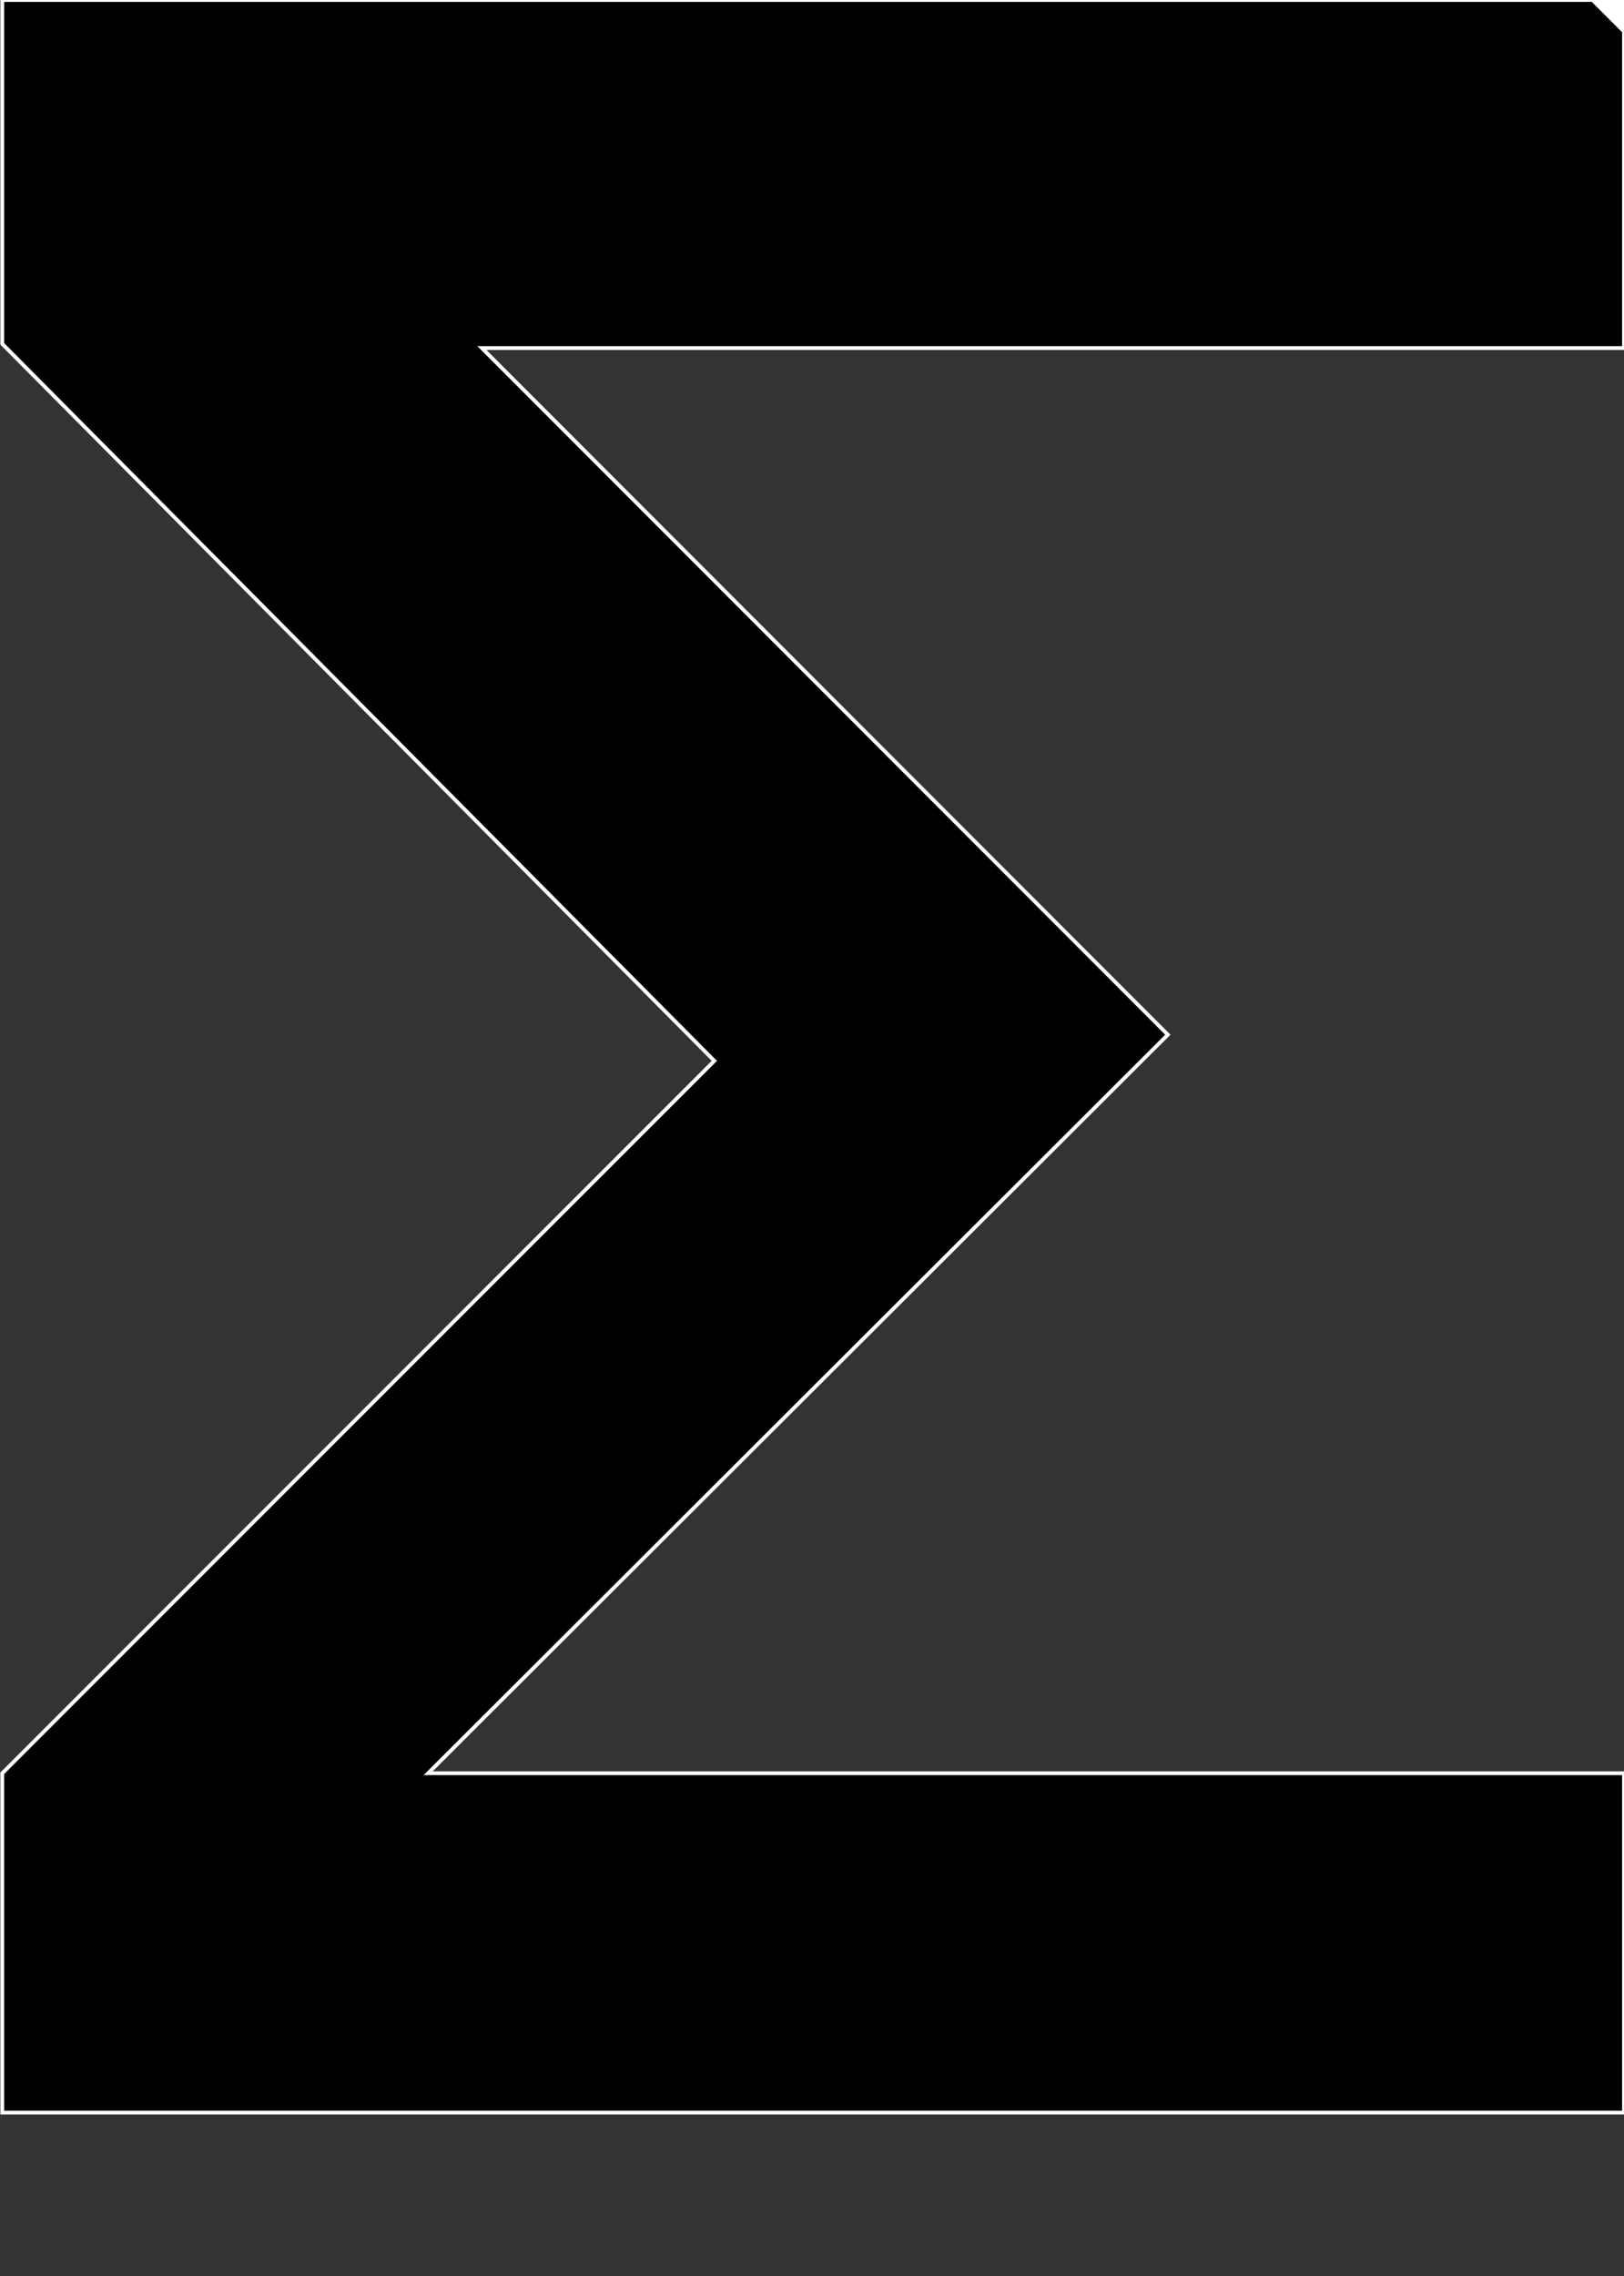 <svg version="1.1" width="429" height="601" fill="none" xmlns="http://www.w3.org/2000/svg" xmlns:xlink="http://www.w3.org/1999/xlink" viewBox="0 0 429 601" xml:space="preserve">
<rect x="0" y="0" width="429" height="601" fill="#333333" stroke="none"/>
<linearGradient id="v1" gradientUnits="userSpaceOnUse" x1="630" y1="50" x2="550" y2="130">
	<stop  offset="0" style="stop-color:#FFF3"/>
	<stop  offset="0.3" style="stop-color:#FFF4"/>
	<stop  offset="1" style="stop-color:#FFF0"/>
	<animate begin="0s;li5.end" attributeName="x1" values="630;250;170;170;180;580;" dur="3s" fill="freeze" />
	<animate begin="0s;li5.end" attributeName="y1" values="50;50;80;390;390;390;" dur="3s" fill="freeze" />
	<animate begin="0s;li5.end" attributeName="x2" values="550;170;170;170;260;660;" dur="3s" fill="freeze" />
	<animate begin="0s;li5.end" id="li1" attributeName="y2" values="130;130;200;470;470;470;" dur="3s" fill="freeze" />
</linearGradient>
<linearGradient id="v2" gradientUnits="userSpaceOnUse" x1="-1" y1="278.9" x2="429.5" y2="278.9">
	<stop  offset="0" style="stop-color:#fff5"/>
	<stop  offset=".4" style="stop-color:#fff"/>
	<stop  offset="1" style="stop-color:#fff0"/>
	<animate begin="0s;li5.end" attributeName="x1" values="630;250;170;170;180;580;" dur="3s" fill="freeze" />
	<animate begin="0s;li5.end" attributeName="y1" values="50;50;80;390;390;390;" dur="3s" fill="freeze" />
	<animate begin="0s;li5.end" attributeName="x2" values="550;170;170;170;260;660;" dur="3s" fill="freeze" />
	<animate begin="0s;li5.end" attributeName="y2" values="130;130;200;470;470;470;" dur="3s" fill="freeze" />
</linearGradient>
<linearGradient id="v3" gradientUnits="userSpaceOnUse" x1="-300" y1="1000" x2="130" y2="500">
	<stop offset="0" style="stop-color:#FFF"/>
	<stop offset=".5" style="stop-color:#CEAA6D"/>
	<stop offset="1" style="stop-color:#CEAA6D00"/>
	<!-- -->
	<animate begin="li2.end" attributeName="x1" values="800;400;300;0;50;0;" dur="3s" fill="freeze" />
	<animate begin="li2.end" attributeName="y1" values="-100;-100;-50;-40;0;0;" dur="3s" fill="freeze" />
	<animate begin="li2.end" attributeName="x2" values="570;170;170;250;700;900;" dur="3s" fill="freeze" />
	<animate id="li3" begin="li2.end" attributeName="y2" values="130;130;200;500;80;200;" dur="3s" fill="freeze" />
	<animate begin="li4.end" attributeName="x1" values="0;0;0;-400;" dur="2s" fill="freeze" />
	<animate begin="li4.end" attributeName="y1" values="0;200;500;1000;" dur="2s" fill="freeze" />
	<animate begin="li4.end" attributeName="x2" values="900;900;430;30;" dur="2s" fill="freeze" />
	<animate id="li5" begin="li4.end+1s" attributeName="y2" values="200;0;0;500;" dur="2s" fill="freeze" />  
	
</linearGradient>
<linearGradient id="v4" gradientUnits="userSpaceOnUse" x1="0" y1="0" x2="900" y2="200">
	<stop  offset="0" style="stop-color:#fff0"/>
	<stop  offset=".5" style="stop-color:#fff"/>
	<stop  offset="1" style="stop-color:#fff0"/>
	<!--   -->
	<animate begin="li3.end" attributeName="x1" values="630;250;170;170;180;580;" dur="1s" fill="freeze" />
	<animate begin="li3.end" attributeName="y1" values="50;50;80;390;390;390;" dur="1s" fill="freeze" />
	<animate begin="li3.end" attributeName="x2" values="550;170;170;170;260;660;" dur="1s" fill="freeze" />
	<animate id="li4" begin="li3.end" attributeName="y2" values="130;130;200;470;470;470;" dur="1s" fill="freeze" />
</linearGradient>

<!-- 邊框畫線 -->
<!--<path fill="#FFFFFF11" stroke="#00CCFF99" opacity="1" stroke-width="1"
 stroke-dasharray="2902"
 stroke-dashoffset="2902" d="M0.6,0H429v91.9H127.3l181.2,181.3l-195.4,195H429v89.6H0.6v-89.6l188.1-188.1L0.6,90.8V0">
	<animate begin="2s;svgend.end" attributeName="stroke-dashoffset" from="13131" to="0" dur="7s" fill="freeze" id="play"/>
	<animate begin="2s;svgend.end" attributeName="stroke-width" from="1" to="1" dur="0s" fill="freeze"/>
	<animate begin="play.end" attributeName="stroke-width" from="1" to="0" dur="2s" fill="freeze"/>
 </path> -->
 <!-- 沒細畫板 長2902 d="M0.6,0H429v91.9H127.3l181.2,181.3l-195.4,195H429v89.6H0.6v-89.6l188.1-188.1L0.6,90.8V0  -->
<!-- 細畫板 長13131 d="M0,91.4V0h428.5v91.9H127.3l181.2,181.3l-3.1,3L121.1,91.9h-11l189.8,189.9l-3.1,3L103.9,91.9h-11l198.4,198.5l-3.2,3.1L86.5,91.9h-11L282.7,299l-3.2,3.1L69.3,91.9h-11l215.8,215.7l-3.1,3.1L52.1,91.9h-11l224.4,224.3l-3.2,3.1L34.9,91.9h-11l233,232.9l-3.2,3.1l-236-236h-11l241.6,241.5L113.1,468.2h315.4v4.4H0.6v7.8h427.9v4.4H0.6v7.8h427.9v4.4H0.6v7.7h427.9v4.4H0.6v7.8h427.9v4.4H0.6v7.8h427.9v4.4H0.6v7.8h427.9v4.4H0.6v7.7h427.9v4.4H0.6v-89.6l188.1-188.1L0,91.4  -->

<!-- 亮亮 -->
<path fill="url(#v1)" stroke="url(#v2)" d="M0.6,0H429v91.9H127.3l181.2,181.3l-195.4,195H429v89.6H0.6v-89.6l188.1-188.1L0.6,90.8V0" opacity="1">
	<animate begin="li1.end" attributeName="opacity" from="1" to="0" dur=".5s" fill="freeze" />
	<animate begin="li5.end" attributeName="opacity" from="1" to="1" dur="0s" fill="freeze" />
</path>
<path fill="#fff3" d="M0,91.4V0h428.5v91.9H127.3l181.2,181.3l-3.1,3L121.1,91.9h-11l189.8,189.9l-3.1,3L103.9,91.9h-11l198.4,198.5l-3.2,3.1L86.5,91.9h-11L282.7,299l-3.2,3.1L69.3,91.9h-11l215.8,215.7l-3.1,3.1L52.1,91.9h-11l224.4,224.3l-3.2,3.1L34.9,91.9h-11l233,232.9l-3.2,3.1l-236-236h-11l241.6,241.5L113.1,468.2h315.4v4.4H0.6v7.8h427.9v4.4H0.6v7.8h427.9v4.4H0.6v7.7h427.9v4.4H0.6v7.8h427.9v4.4H0.6v7.8h427.9v4.4H0.6v7.8h427.9v4.4H0.6v7.7h427.9v4.4H0.6v-89.6l188.1-188.1L0,91.4" opacity="0">
	<animate begin="li1.end" id="li2" attributeName="opacity" from="0" to="1" dur=".5s" fill="freeze" />
<animate begin="li5.end" id="li6" attributeName="opacity" from="1" to="0" dur="1s" fill="freeze" />
</path>
<path fill="url(#v3)" d="M0,91.4V0h428.5v91.9H127.3l181.2,181.3l-3.1,3L121.1,91.9h-11l189.8,189.9l-3.1,3L103.9,91.9h-11l198.4,198.5l-3.2,3.1L86.5,91.9h-11L282.7,299l-3.2,3.1L69.3,91.9h-11l215.8,215.7l-3.1,3.1L52.1,91.9h-11l224.4,224.3l-3.2,3.1L34.9,91.9h-11l233,232.9l-3.2,3.1l-236-236h-11l241.6,241.5L113.1,468.2h315.4v4.4H0.6v7.8h427.9v4.4H0.6v7.8h427.9v4.4H0.6v7.7h427.9v4.4H0.6v7.8h427.9v4.4H0.6v7.8h427.9v4.4H0.6v7.8h427.9v4.4H0.6v7.7h427.9v4.4H0.6v-89.6l188.1-188.1L0,91.4" opacity="0">
	 <!--  --> <animate begin="li2.end" attributeName="opacity" from="0" to="1" dur=".1s" fill="freeze" />
</path>
<path fill="url(#v4)" d="M0,91.4V0h428.5v91.9H127.3l181.2,181.3l-3.1,3L121.1,91.9h-11l189.8,189.9l-3.1,3L103.9,91.9h-11l198.4,198.5l-3.2,3.1L86.5,91.9h-11L282.7,299l-3.2,3.1L69.3,91.9h-11l215.8,215.7l-3.1,3.1L52.1,91.9h-11l224.4,224.3l-3.2,3.1L34.9,91.9h-11l233,232.9l-3.2,3.1l-236-236h-11l241.6,241.5L113.1,468.2h315.4v4.4H0.6v7.8h427.9v4.4H0.6v7.8h427.9v4.4H0.6v7.7h427.9v4.4H0.6v7.8h427.9v4.4H0.6v7.8h427.9v4.4H0.6v7.8h427.9v4.4H0.6v7.7h427.9v4.4H0.6v-89.6l188.1-188.1L0,91.4" opacity="0">
<animate begin="li3.end" attributeName="opacity" from="0" to="1" dur=".1s" fill="freeze" />
<animate begin="li5.end" attributeName="opacity" from="1" to="0" dur=".3s" fill="freeze" />
</path>
 <!-- 白色字ALL -->
<path fill="#FFF" opacity="0" d="M422.2,108.4c-3.8-0.1-1.1,8.8-6.3,8.8c-4.5,0-4.9-9.5,0.4-10.3l0.4,1.1c-4.6,0.3-4.5,8-0.6,8.2
	c4.1,0.2,1.4-8.9,6.2-8.8c4.5,0.2,4.6,8.8,0,9.5l-0.3-1.1C425.6,115.5,425.6,108.5,422.2,108.4z M422,118.8v1h-9.4v-1H422z
	 M425.5,118.8v1h-1.4v-1H425.5z M422,129.4h-8.9c-5.1,0-4.1-6.5-2.3-7.9l0.5,0.5c-1.6,1.7-1.9,6.5,1.7,6.5h1.7
	c-2.3-0.8-3.3-7.4,2.8-7.4c5.6,0,5.7,5.9,3,7.4h1.6L422,129.4L422,129.4z M416.6,128.5h1.8c4.1,0,4.3-6.5-1-6.5
	C412.2,122.1,412.4,128.5,416.6,128.5z M418.6,144.1h-6v-1h6.6c3.4,0,3-4.8-0.7-5h-5.8v-0.9h6.4c3.8,0,3.1-4.9-0.6-4.9h-5.7v-1h9.4
	v1h-1.9c2.8,0.7,2.7,5.5-0.3,5.7C423.1,138.9,423.5,144.1,418.6,144.1L418.6,144.1z M419.2,146.7l0.3-0.9c3.5,0.3,3.9,7.8,0,7.8
	h-4.9c-0.9,0-1.6,0.1-2,0.5v-1c0.4-0.3,1-0.5,1.7-0.5c-2.2-0.9-3.3-7.1,0.5-7.1c4.1,0,2.2,5.4,4,7.1
	C422.5,153.3,422.2,146.8,419.2,146.7z M416.3,152.7h1.9c-2-2.1,0-6.3-3.5-6.3C412.2,146.4,412.7,152.7,416.3,152.7z M411,166v-0.8
	c3.7-4.6,12.4-4.5,16.1,0v0.8C422.8,161.6,415.2,161.4,411,166z M411.6,185.9c1.8-4,4.6-6.4,8.3-7.1c-3.7-0.5-6.5-2.8-8.5-7h0
	l0.8-0.7c2.1,4.5,5.2,6.9,9.2,7.1v-7h0.9v7.1c1.4,0.1,2.9,0.2,4.4,0.1v0.9c-1.9,0-3.4,0-4.4-0.1v7.2h-0.9v-7.2
	c-4.2,0.7-7.1,3.1-8.9,7.3L411.6,185.9z M412.4,196v3.2c0,1.8,2.2,1.5,3.7,1.5v-10.2c-0.6-0.8-1.1-1.7-1.6-2.7l0.7-0.6
	c0.8,1.9,1.8,3.4,3,4.7v-2.7h4.7c0.1,1.9,0.3,3.5,0.5,4.7l-0.7,0.3c-0.1-1.2-0.2-2.6-0.3-4.2h-1.4v3.9h-0.7V190h-1.4v9.6h1.4v-3.9
	h0.7v3.9h1.4v-4.1h0.7v5h-4.9v-7.5c-0.5-0.5-1-1-1.4-1.4v10.1c-3.3-0.1-5.2,0-5.2-2.5v-2.9L412.4,196z M412.5,188.6
	c0.6,0.5,1.5,0.9,2.7,1.4l-0.3,0.8c-1-0.4-1.9-0.9-2.7-1.4L412.5,188.6z M414.9,192.1l0.2,0.8c-1,0.3-1.8,0.5-2.5,0.6l-0.2-0.8
	C413.2,192.6,414,192.4,414.9,192.1z M415,194.8l0.2,0.7l-2.2,0.9l-0.2-0.8L415,194.8z M413.5,199.2l-0.3-0.8c0.8-0.3,1.4-0.6,2-1v0
	l0.3,0.7L413.5,199.2z M426.6,194.5v0.9h-1.5v6.7h-2.6v-0.8h1.8v-12.8h-1.8v-0.8h2.6v6.8L426.6,194.5L426.6,194.5z M412.4,260.5v3.2
	c0,1.8,2.2,1.5,3.7,1.5V255c-0.6-0.8-1.1-1.7-1.6-2.7l0.7-0.6c0.8,1.9,1.8,3.4,3,4.7v-2.7h4.7c0.1,1.9,0.3,3.5,0.5,4.7l-0.7,0.3
	c-0.1-1.2-0.2-2.6-0.3-4.2h-1.4v3.9h-0.7v-3.9h-1.4v9.6h1.4v-3.9h0.7v3.9h1.4v-4.1h0.7v5h-4.9v-7.5c-0.5-0.5-1-1-1.4-1.4v10.1
	c-3.3-0.1-5.2,0-5.2-2.5v-2.9L412.4,260.5z M412.5,253c0.6,0.5,1.5,0.9,2.7,1.4l-0.3,0.8c-1-0.4-1.9-0.9-2.7-1.4L412.5,253z
	 M414.9,256.5l0.2,0.8c-1,0.3-1.8,0.5-2.5,0.6l-0.2-0.8C413.2,257,414,256.8,414.9,256.5z M415,259.2l0.2,0.7l-2.2,0.9l-0.2-0.8
	L415,259.2z M413.5,263.6l-0.3-0.8c0.8-0.3,1.4-0.6,2-1v0l0.3,0.7L413.5,263.6z M426.6,258.9v0.9h-1.5v6.7h-2.6v-0.8h1.8v-12.8h-1.8
	v-0.8h2.6v6.8L426.6,258.9L426.6,258.9z M424.7,206.7v8.4h-1.2v-6.5l-4.7,4.8l-4.5-5v6.8h-1.2v-8.8h1.2l4.5,5l4.7-4.8L424.7,206.7
	L424.7,206.7z M421.3,227.9h-1.4c-1.5,0-2.6-0.5-3.4-1.6l0.4-0.4c0.8,0.9,1.7,1.4,2.7,1.4v-0.9h1.7V227.9z M426.5,242.9v1h-13.1
	c-1.2,0-1.9-0.6-1.9-2v-2.2l1-0.3v2.1c0,1.1,0.3,1.4,1.2,1.4L426.5,242.9z M422.7,240c-2.8-1-5.5-2.2-8-3.6l0.5-1
	c2.2,1.4,4.8,2.6,7.8,3.6L422.7,240z M422.9,247.1c-1.5,0.8-4,2.1-7.5,3.9l-0.5-1c2.6-1.2,5.1-2.4,7.6-3.7L422.9,247.1z
	 M420.9,279.5h-1.2v-2.1c-2.1,1.7-6.6,1.2-6.6-2.7c0-4.7,7.8-4.4,7.8,0V279.5z M419.6,274.7c0-2.9-5.5-2.8-5.4,0.1
	C414.2,277.8,419.6,277.8,419.6,274.7z M421.3,292.3h-1.4c-1.5,0-2.6-0.5-3.4-1.5l0.4-0.5c0.8,1,1.7,1.4,2.7,1.3v-0.9h1.7V292.3z
	 M417.1,301.8h-0.9v-0.9h7v13.5h-7v-0.9h0.9V301.8z M411.2,308.1v-0.9h15.6v0.9H411.2z M418,313.5h4.5v-11.8H418V313.5z
	 M426.7,323.5v0.9H424v6.8h-0.9v-3c-3.2-0.7-5.7-1.9-7.5-3.9c-1.3,1.7-2.3,4-3,6.9c-0.1-0.1-0.4-0.2-0.7-0.4c-0.1,0-0.2-0.1-0.3-0.1
	c1.1-3.4,2.2-5.7,3.3-7.1c-1-1.2-2.2-3.5-3.4-7c0.3-0.2,0.7-0.4,0.9-0.6c0.9,3,1.9,5.3,3.1,6.9c2.1-2,4.6-3.3,7.6-3.9v-3h0.9v7.4
	L426.7,323.5L426.7,323.5z M416.1,323.7c1.8,2,4.1,3.2,7,3.6v-7.3C420.3,320.6,418,321.8,416.1,323.7z M418.9,334.1v11.4h-7.5v-0.9
	h1V335h-1v-0.9L418.9,334.1L418.9,334.1z M415.2,335h-2.1v9.5h2.1V335z M418.2,335h-2.3v9.5h2.3V335z M423.7,343l-0.5,0.8l-1.7-1.3
	v5h-0.8v-15.4h0.8l0,9.4L423.7,343z M421.5,337.3l1.7-1.4l0.5,0.7L422,338L421.5,337.3z M426.7,339.4v0.9h-1.8v6.5h-0.8v-13.8h0.8
	v6.5L426.7,339.4L426.7,339.4z M411.2,359.1v-0.8h4.6v-3.7h0.7v4.8c0.7,0.6,1.4,1.1,2,1.5l-0.4,0.7c-0.5-0.4-1-0.8-1.6-1.2v2.6h-0.7
	v-3.8H411.2z M414.1,363.8h-0.7v-10h0.7V363.8z M416.9,357.8l-0.4-0.8l1.5-1.2v0l0.5,0.6L416.9,357.8z M416.9,348.9v4h-5.3v-0.8h0.9
	v-2.5h-0.9v-0.8H416.9z M416.1,349.6h-2.9v2.4h2.9V349.6z M419.2,348.7v4.1h-0.7v-4.1H419.2z M420.7,354.9h0.6v7.7h-0.6V354.9z
	 M419.2,359.1v4.6h-0.7v-9.9h0.7v4.5h3.2v0.8H419.2z M421.5,348.7v4.1h-0.7v-4.1H421.5z M426,354.2v9h-3.1v-9H426z M423.8,348.2v5.4
	h-0.8v-5.4H423.8z M425.3,355.1h-1.9v1.9h1.9V355.1z M425.3,357.8h-1.9v1.9h1.9V357.8z M425.3,362.4v-1.9h-1.9v1.9H425.3z
	 M425.2,352.5v-3.3h0.8v3.3H425.2z M415.6,372.8v-1.5h1.7v1.5H415.6z M420.6,372.8v-1.5h1.7v1.5H420.6z M421.4,382.4h-8.3v11.8h8.3
	V382.4z M415.3,383.8l0.6-0.7c2.5,3.6,5.3,2.8,9,2.8v-5.4h0.8v15.4h-0.8v-5.4l-7.1,0c-1,0-0.9,0.8-0.8,3.1l-0.9-0.2
	c0-2.8,0-3.8,1.6-3.8h7.2v-2.8C419,386.8,417.9,387,415.3,383.8z M422.2,395.1h-10.9v-0.9h1v-11.8h-1v-0.9h10.9V395.1z M415.7,396.8
	l0.9-0.5c2.6,1.6,6.1,2.7,7.7,3C422.7,399.5,418.3,398.4,415.7,396.8z M426.7,398.9v0.8l-15.4,0v-0.8L426.7,398.9z M422.7,396.7h0.8
	v5h-0.8V396.7z M419.3,402.1l-0.5-0.6l1.8-1.7l0.5,0.6L419.3,402.1z M417.1,403.1v7.8h-5.8V410h0.9V404h-0.9v-0.9H417.1z M416.3,404
	H413v6.1h3.4V404z M417.6,411.7c0.6-1.9,1.3-3.4,2.1-4.7c-0.9-1.3-1.7-3-2.4-5.1l0.8-0.5c0.6,2.1,1.4,3.7,2.1,4.9
	c0.8-0.8,1.7-1.5,2.8-2.2c-0.7-0.5-1.4-1-2.1-1.7l0.7-0.6c1.5,1.4,3.1,2.5,5,3.4l-0.3,0.8c-0.5-0.3-1-0.5-1.5-0.8v5.7h-0.8
	c-1.5-0.8-2.8-1.9-3.9-3.2c-0.8,1.2-1.4,2.6-1.8,4.3L417.6,411.7z M424,404.7c-1.2,0.6-2.3,1.5-3.1,2.4c0.8,1.1,1.9,2.1,3.4,3l0,0
	v-5.3L424,404.7z M412.6,421.4c-0.3,5-0.2,5.1,4.8,5.2v-11.2h-0.7v-0.9h9.2v12.3l0,0h-0.8v-5.4h-7v6.1c-5.7-0.2-6.8,0.5-6.6-5.9
	L412.6,421.4z M412.7,413c1,0.5,2.1,0.9,3.4,1.4l-0.3,0.8c-1-0.3-2.2-0.8-3.5-1.4L412.7,413z M413.2,418.4l-0.1-0.9v0l2.7-0.8
	l0.2,0.8L413.2,418.4z M416,419.7l0.3,0.8l-2.5,1.2l-0.4-0.8v0L416,419.7z M414.2,424.8l-0.4-0.8l2.4-1.3l0.3,0.7L414.2,424.8z
	 M425.1,420.5v-5.1h-1.9v11h-0.8l0-11h-1.8l0,11h-0.8l0-11h-1.8v5.1H425.1z M427.1,433.1v0.8c-3.7,4.6-12.4,4.6-16.1,0v-0.8
	C415.2,437.7,422.8,437.5,427.1,433.1z M398.7,106.7v9.7h-1.3v-7.5l-5.3,5.5l-5.2-5.7v7.8h-1.3v-10.1h1.3l5.2,5.7l5.3-5.5H398.7z
	 M393.2,125.2h-9.7v-1h8.5c-1.1-0.9-1.9-1.8-2.4-2.4l0.8-0.7c2.5,2.9,5.4,5.3,10.7,7.1v0l-0.1,1C398,128.2,395.1,126.8,393.2,125.2z
	 M397.5,121.9h1v17h-1V121.9z M385.7,132.9v6h-0.8v-12.8h0.8v5.8h10.4v0v1H385.7z M392.4,137.9h-0.9v-10.8h0.9V137.9z M383.3,149.8
	l0.8-0.7c2.9,3.5,5.1,6,12.6,6.4v-3.1l-1-0.4c-5.6,0.7-8.5,2.1-11.2,5.8l-0.8-0.7c2.6-3.2,5.6-5.3,10.6-5.8l-1.8-1l0.7-0.7
	c2.1,1.3,4.8,2.4,8,3.1l0,0l-0.1,1c-1.2-0.3-2.4-0.6-3.5-1v4.9h-0.8v-1.1C390.1,155.8,386.7,154.2,383.3,149.8z M383.3,139.9l1-0.4
	c0.4,3,1.5,6.5,3.7,7.6l0-7.3h0.7h0v10.1H388v-1.6C385.1,146.8,384.1,143,383.3,139.9z M384.8,149l-0.8-0.6l2.2-6.4l-0.6-0.5
	l0.4-0.8l4,3l-0.4,0.9l-2.8-2.1v0L384.8,149z M393,149.2h-3v-8.6h3V149.2z M394.4,140.6h5.1v0v8.6h-5.1V140.6z M396.6,139.7h0.7
	v10.6h-0.7V139.7z M390.8,145.4v2.9h1.5v-6.7h-1.5v2.9l10.2,0v0.9H390.8z M395.1,148.2l3.6,0v-6.7h-3.6V148.2z M385.3,167.7
	c-2.2,0-1.5-2.8-1.7-4.7l1-0.2c0.1,1.8-0.6,4,0.8,4l3.2,0l1.7,3.6v-8.6h0.9v10h-1l-2-4.1H385.3z M387,158h0.9l0,17.9H387L387,158z
	 M399.5,160.8h-1.3v3h-0.7v-3h-1.6v3.1h-0.7v-3.1h-1.5v12.4h1.5v-3h0.7v3h1.6v-2.9h0.7v2.9h1.5v-3.1h0.7v4h-6.7v1.4h-3.2v-1h2.3
	v-15.1h-2.3v-0.9h3.2v1.3h6.4c0.1,1,0.3,2.2,0.7,3.5l-0.7,0.4L399.5,160.8z M397.1,164.9L397.1,164.9l0.5,0.4l-2.7,4.1l-0.6-0.5
	L397.1,164.9z M394.8,164.3c0.7,1.5,1.9,3.3,2.9,4.1l-0.5,0.6c-0.7-0.9-1.9-2.4-3-4.2L394.8,164.3z M398.3,169.5l-0.6-0.5l2.8-4.4
	l0.5,0.4L398.3,169.5z M397.7,164.9l0.6-0.5c0.7,1.3,2,3.6,2.9,4.4l-0.5,0.4C400,168.6,398.6,166.5,397.7,164.9z M389.4,176.5
	c1.6,1.8,3.6,3.4,6.1,4.6l-0.4,0.9c-1-0.5-1.9-1-2.7-1.6h-9v-1h7.6c-0.9-0.7-1.7-1.5-2.5-2.4l0,0L389.4,176.5z M384.7,186.5
	c0,0.8-0.5,3.7,1,3.7h9.3l0,0v1h-9.4c-2.3,0-1.9-2.3-2-4.4L384.7,186.5z M391.9,182h0.9l0,12.3h-0.9L391.9,182z M390.1,183.3
	l0.6,0.8l-3,2.4l-0.6-0.8L390.1,183.3z M395.4,184.9c1.7,1.4,3.6,2.5,5.8,3.2l-0.1,1l-1.8-0.7v5.8h-0.9v-6.2c-1-0.6-2.2-1.4-3.6-2.4
	L395.4,184.9z M399.2,180.3v5.5h-0.9v-5.9c-1.1-0.7-2.3-1.6-3.5-2.6l0.7-0.7c1.5,1.5,3.4,2.7,5.6,3.6l0,0l-0.1,1L399.2,180.3z
	 M396.1,183.6l-0.6-0.7l1.9-1.7l0.6,0.7L396.1,183.6z M397.3,189.3l0.7,0.7l-1.8,1.9l0,0l-0.7-0.7L397.3,189.3z M394.9,211.4
	l1.4,0.4v-7.9h-4.4c-3.4,0-5.3,0-8.3-1.9l0.7-0.9c2.6,2,4.4,1.8,7.6,1.8h5.3v3.9h3.8h0v1h-1.5v4.8h-0.8v-4.8h-1.5v5.2l-2.4-0.5
	L394.9,211.4z M384.4,203.5c1,2.8,3.1,2.6,5.5,2.5v1c-2.7,0.1-4.9,0.3-6.3-2.8L384.4,203.5z M385,196c-0.4,4,0.2,3.8,3.9,4v-2.7
	l-0.7-0.1v-1l3.9,0.5v-1.6h0.9h0v6.7h-0.9v-4.1l-2.5-0.3v3.6c-4.4-0.3-6,0.6-5.7-4.7L385,196z M389.9,209.8h-4.2
	c-0.6,0-0.6,0.1-0.6,1c0,1.1,0.5,1.2,2.2,1.4l-0.3,0.9c-2-0.2-2.9-0.5-2.9-2.1c0-1.4,0-2.1,1.6-2.1h4.2L389.9,209.8z M392.9,207.6
	c-0.7-0.1-1,0.3-1,1.1v1.2c0,1.3,0.7,1.1,2,1.4l-0.3,0.9c-1.3-0.2-2.5-0.5-2.5-2.2v-1.5c0-1.2,0.6-1.8,1.7-1.8l2.8,0v0.9H392.9z
	 M393.5,204.7l0.8-0.1l0.4,6h-0.8L393.5,204.7z M400.1,196.2v5h-4.8v-5H400.1z M399.2,197.1h-3.2v3h3.2V197.1z M389.4,398
	c1.6,1.8,3.6,3.4,6.1,4.6l-0.4,0.9c-1-0.5-1.9-1-2.7-1.6h-9v-1h7.6c-0.9-0.7-1.7-1.5-2.5-2.4l0,0L389.4,398z M384.7,408
	c0,0.8-0.5,3.7,1,3.7h9.3l0,0v1h-9.4c-2.3,0-1.9-2.3-2-4.4L384.7,408z M391.9,403.6h0.9l0,12.3h-0.9L391.9,403.6z M390.1,404.8
	l0.6,0.8l-3,2.4l-0.6-0.8L390.1,404.8z M399.2,410v5.8h-0.9v-6.2c-1-0.6-2.2-1.4-3.6-2.4c0.3-0.3,0.6-0.6,0.7-0.8
	c1.7,1.4,3.6,2.5,5.8,3.2l-0.1,1L399.2,410z M399.2,401.9v5.5h-0.9v-5.9c-1.1-0.7-2.3-1.6-3.5-2.6l0.7-0.7c1.5,1.5,3.4,2.7,5.6,3.6
	l0,0l-0.1,1L399.2,401.9z M396.1,405.1l-0.6-0.7l1.9-1.7l0.6,0.7L396.1,405.1z M397.3,410.8l0.7,0.7l-1.8,1.9l0,0l-0.7-0.7
	L397.3,410.8z M394.9,432.9l1.4,0.4v-7.9h-4.4c-3.4,0-5.3,0-8.3-1.9l0.7-0.9c2.6,2,4.4,1.9,7.6,1.9h5.3v3.9h3.8h0v1h-1.5v4.8h-0.8
	v-4.8h-1.5v5.2l-2.4-0.5L394.9,432.9z M384.4,425c1,2.8,3.1,2.6,5.5,2.5v1c-2.7,0.1-4.9,0.3-6.3-2.8L384.4,425z M385,417.5
	c-0.4,4,0.2,3.8,3.9,4v-2.7l-0.7-0.1v-1l3.9,0.5v-1.6h0.9h0v6.7h-0.9v-4.1l-2.5-0.3v3.6c-4.4-0.3-6,0.6-5.7-4.7L385,417.5z
	 M389.9,431.3h-4.2c-0.6,0-0.6,0.1-0.6,1c0,1.1,0.5,1.2,2.2,1.4l-0.3,0.9c-2-0.2-2.9-0.5-2.9-2.1c0-1.4,0-2.1,1.6-2.1h4.2
	L389.9,431.3z M392.9,429.2c-0.7-0.1-1,0.3-1,1.1v1.2c0,1.3,0.7,1.1,2,1.4l-0.3,0.9c-1.3-0.2-2.5-0.5-2.5-2.2V430
	c0-1.2,0.6-1.8,1.7-1.8l2.8,0v0.9H392.9z M393.5,426.2l0.8-0.1l0.4,6h-0.8L393.5,426.2z M400.1,417.7v5h-4.8v-5H400.1z M399.2,418.7
	h-3.2v3h3.2V418.7z M398,217.1v3.8h-14.2v-1h1.5v-4.7h-1.6v-1H398v1.9l3,0.9l-0.2,1L398,217.1z M398.1,224.5v6.1l-11.3-0.4
	c-3.3-0.1-3-2.6-3-6.1l1-0.3c0.1,3-0.9,5.6,2.8,5.5l9.5,0.2v-5.5c-1.4-0.6-2.5-1.2-3.1-1.6v0l0.5-0.9c1.8,1.1,4,2,6.5,2.8l-0.2,1
	L398.1,224.5z M386.1,215.1v4.7h5.1v-4.7H386.1z M393.1,223.3l0.6,0.7l-3.9,3l-0.6-0.8L393.1,223.3z M397.1,215.1h-5v4.7h5V215.1z
	 M398,346.4v3.8h-14.2v-1h1.5v-4.7h-1.6v-1H398v1.9l3,0.9l-0.2,1L398,346.4z M386.8,359.5c-3.3-0.1-3-2.6-3-6.1l1-0.3
	c0.1,3-0.9,5.6,2.8,5.5l9.5,0.2v-5.5c-1.4-0.6-2.5-1.2-3.1-1.5v0l0.5-0.9c1.8,1.1,4,2,6.5,2.8l-0.2,1c-0.9-0.3-1.8-0.6-2.7-1v6.1
	L386.8,359.5z M386.1,344.4v4.7h5.1v-4.7H386.1z M393.1,352.6l0.6,0.7l-3.9,3l-0.6-0.8L393.1,352.6z M397.1,344.4h-5v4.7h5V344.4z
	 M383.9,249.3c0.1-8.4-0.7-10.8,3.5-13.9c-1.5-0.6-2.8-1.5-4.1-2.8l0.8-0.7c1.8,2.1,4.3,3.2,7.7,3.5l-0.1,1.1
	c-1.2-0.2-2.2-0.4-3.2-0.7c-2.1,1.4-3.3,3-3.5,5h8.5v-8.5h0.9v17.2h-0.9v-7.6h-3.5v6.4h-1v-6.4H385c-0.1,2.5-0.1,5.2,0,7.9
	L383.9,249.3z M401.1,240.7v1h-2.2v7.2h-3.2v-1h2.2v-14h-2.1v-1h3.1v7.8L401.1,240.7L401.1,240.7z M388.7,265.4l-0.6,0.6
	c-2.4-2.4-3.8-5.8-4.4-7.7l0.8-0.5C385.4,260.4,386.7,263.3,388.7,265.4z M389.2,250.4h0.8l0,17.7h-0.8L389.2,250.4z M387.1,268.1
	c-7.3-0.7-2.4-8,5.9-7.5h0v1c-8.2-0.2-10.8,5.4-5.5,5.5L387.1,268.1z M391.5,256h-5.7c-2.3,0-2-2.4-2-3.9l1-0.2
	c0,1.3-0.5,3.2,1.2,3.2l5.5,0c0-1.1-0.1-2.2-0.1-3.4l0.8-0.2c0,2.8,0.1,5.2,0.3,7.3l-0.8,0.2L391.5,256z M387.1,259.5l-0.8-8.9
	l0.8-0.1l0.7,9L387.1,259.5z M392.3,263.5L392.3,263.5l0.6,0.7l-1.7,2.1l-0.7-0.7L392.3,263.5z M398.9,267.8h-0.8v-8.1h-1.5v7h-0.8
	v-7h-1.5v8.4h-0.9v-17.8h0.9v8.4h1.5v-6.9h0.8l0,0v6.9h1.5v-7.9h0.8L398.9,267.8z M401.2,263.5l-0.7,0.6l-1.8-2.7l0.8-0.6
	L401.2,263.5z M399.4,257.5l-0.8-0.6l1.9-2.5l0.7,0.6L399.4,257.5z M383.4,276.8l0.7-0.8c3.3,3.3,6.4,4.2,17,4.1v1
	C389.2,281.3,386.2,279.4,383.4,276.8z M394.9,278h0.9v8.2h-0.9V278z M384.7,270.7c0,0.7-0.5,2.4,0.9,2.4h5.3v-3h4.8v6.9h-4.8v-3
	h-5.3c-2.3,0-1.8-1.8-1.8-3.2L384.7,270.7z M388.1,286.8c-2.9-0.3-4.3-0.3-4.3-2.4c0-1.3,0.2-2.5,1.7-2.5h8.4l0,0v1h-8.1
	c-1,0-1.1,0.6-1.1,1.4c0,1.5,1.7,1.3,3.6,1.5L388.1,286.8z M385.6,269.8l0.4-0.9l3.6,1.9l-0.4,0.9L385.6,269.8z M387.6,277.3
	l-0.5-0.7l2.3-1.6l0.4,0.7L387.6,277.3z M394.8,271.1h-3.1v5h3.1V271.1z M397.9,285.5l-0.7-0.7l2-2.5h0l0.7,0.7L397.9,285.5z
	 M401,273.1v1h-2.4v4h-0.9V269h0.9v4.1L401,273.1L401,273.1z M384.1,304.9c0.1-10.2-0.2-11.4,3.3-13.8c-1.5-0.5-2.8-1.6-4-3.2
	l0.7-0.7c1.4,2.1,3.4,3.3,6.1,3.7l-0.2,1l-1.6-0.4c-1.9,1-3,2.5-3.2,4.6h5.6v-8.5h0.9V305h-0.9V297h-2.4v6.7h-0.8V297h-2.5
	c0,2.1-0.1,4.5-0.1,8.1L384.1,304.9z M400.2,290.2v12.1h-6.5v-12.1H400.2z M396.6,291.1h-2v10.1h2V291.1z M399.4,291.1h-2v10.1h2
	V291.1z M395.7,309.8c-5.6,0-9.7-1.2-12.2-3.3l0.6-1c2.5,2.1,6.1,3.2,11.7,3.2h5.2h0v1H395.7z M386.5,313.7
	c-2.9-0.2-2.7-1.8-2.7-4.3l1.1-0.2c0,1.8-0.5,3.4,1.6,3.5l10.1,0.2l0-6.9h1l0,7.9L386.5,313.7z M398.6,316.3v6.6h-14.7v-1h1.8v-4.5
	h-1.8v-1L398.6,316.3L398.6,316.3z M397.6,317.4h-11v4.5h11V317.4z M395.9,325.8l-1.5,1.7l3.3,2l-0.4,0.9l-6.7-4.2l0.2,3l2-0.9
	l0.3,0.7l-3.5,1.7l-0.4-0.9l0.7-0.3l-0.1-1.8h-6.5v-1h6.4l-0.2-2l1-0.4v0.8l3.1,1.8l2.7-3.2l0.7,0.6l-0.6,0.7l4.4,2.4l-0.4,0.9
	L395.9,325.8z M387,339.5c-1.9-0.5-3.2-0.4-3.2-2.7V335c0-1.3,0.6-1.9,1.8-1.9h3.6v0v1h-3.6c-0.6,0-0.9,0.4-0.9,1.2v1.5
	c0,1.7,1,1.6,2.7,1.8L387,339.5z M384.2,325.1l0.2-0.9l3.9,0.8l-0.1,0.9L384.2,325.1z M384.6,331.2l0.3-0.9l3.6,1.4l-0.2,0.8
	L384.6,331.2z M388.2,339.7l0.4,0.8l-3.2,1.6l-0.4-0.9L388.2,339.7z M386.3,330.3l-0.3-0.8l2.4-0.8l0.3,0.7L386.3,330.3z
	 M389.2,335.2l0.4,0.7l-2.1,1.6l-0.6-0.7L389.2,335.2z M401.2,334.9l-0.2,1l-1.7-0.6v5.9H390v-9.9h9.2h0v3L401.2,334.9z
	 M398.3,332.1h-7.5v8.1h7.5V332.1z M396.8,335.6v3.6H396c-1.9-1-3.5-3.1-4.6-5.7l0.7-0.5c0.5,1.6,1.5,3.8,3.8,5.3v-3.2
	c-0.8-0.7-1.4-1.3-1.8-1.7l0.5-0.6c0.9,1,2,1.9,3.2,2.7l-0.3,0.7L396.8,335.6z M394.6,334.4l0.6,0.5l-2.7,4.2l-0.7-0.5L394.6,334.4z
	 M383.7,361.7l0.8-0.6l2.4,2.5h4.9v-2.3h0.9v3.2h-5.8c-2.3,2.3-2.2,3.3-1.9,14.6l-1-0.4c0.1-8.9-0.7-12.3,2.2-14.7L383.7,361.7z
	 M387.2,366h0.8v12.4h-0.8V366z M389.6,367.2h5.6v9.9h-5.6 M385.6,372.7v-1h13.2v1H385.6z M396.8,368h0.7v8.4h-0.7 M390.5,376.2h1.6
	v-8.1h-1.6V376.2z M392.8,376.2h1.6v-8.1h-1.6V376.2z M396.7,361.2l0.7,0.6l-2.4,3.2l-0.8-0.7v0L396.7,361.2z M400.2,366.3v11.8
	h-2.8v-1h2v-9.9h-2v-0.9H400.2z M400.2,361.7l0.7,0.7l-2.3,3.2l-0.8-0.7h0L400.2,361.7z M383.6,392.8v-1l4.8,0l0,0v1H383.6z
	 M386.4,379.7h0.8l0,17.8h-0.8 M384.2,380.8c1,3.1,1.4,4,4.2,4v1c-3.1,0-4.1-1-5.1-4.3L384.2,380.8z M396.4,381.9v13.3H389v-13.3
	H396.4z M391.2,382.8h-1.5v11.4h1.5V382.8z M393.4,382.8h-1.5v11.4h1.5V382.8z M395.5,382.8h-1.4v11.4h1.4V382.8z M399.5,383.3v5.4
	h-0.8v-5.9c-1-0.6-1.9-1.5-2.8-2.5c0.3-0.2,0.5-0.4,0.7-0.7c1.2,1.6,2.7,2.8,4.5,3.7l-0.2,0.9L399.5,383.3z M397.1,386.3l-0.5-0.7
	l1.5-1.4l0.5,0.7L397.1,386.3z M397.1,394l-0.5-0.7l1.6-1.3l0.5,0.7L397.1,394z M399.5,391.1v6.1h-0.8v-6.6c-0.7-0.4-1.4-1-2.1-1.6
	l0.6-0.8c1.1,1.1,2.4,2,3.9,2.6l-0.1,1L399.5,391.1z M14.9,594.5c0.1,8.4-12.1,7.5-14.7,3.2l1.9-1.5c1.6,3,10.6,3.8,10.5-1.7
	c0-6-12.5-3.1-11.7-11.3c1.1-7.4,10.5-6.8,13.8-3l-1.8,1.6c-1.6-2.4-9.3-3-9.6,1.6C2.3,589.3,14.9,586.2,14.9,594.5z M27.8,600.8
	h-2.3v-23h2.3V600.8z M57.2,583.4c-3.8-6.2-16-4.4-16,6c0,11.8,16.3,12.6,17.5,2.3h-7.3v-2.3h9.5v3.6c-4.2,12.8-22,9.8-22-4
	c0-11.5,14.3-15.2,19.9-7.2L57.2,583.4L57.2,583.4z M94.7,600.8h-2.3l-2.8-17.5l-6.5,15.4h-2.2l-6-15.2l-2.8,17.3h-2.3l3.7-23H75
	l7,17.7l7.5-17.7H91L94.7,600.8z M122,600.8l-2.5-5.6h-12.4l-2.5,5.6h-2.5l10.3-23h1.7l10.3,23H122z M108.1,593h10.4l-5.2-11.5
	L108.1,593z M141.6,587.6h-10.2V586h10.2V587.6z M141.6,592.1h-10.2v-1.6h10.2V592.1z M147.1,582.5h9.5v1.4h-7.2l5.7,5.3l-5.8,5h7.5
	v1.4H147v-1.5l5.6-5l-5.5-5L147.1,582.5z M167.9,599.2h-1.8c-4.8-4.8-4.6-14.5,0-19.4h1.8C163.3,585.1,163.2,593.9,167.9,599.2z
	 M169,595.5c0.6,0,1.9,0.6,1.9-0.7v-14.5h1.7v15c0,2.1-1.9,2.1-3.5,2.1L169,595.5z M169.2,585.4L169.2,585.4v-1.7h5v1.7 M169,589.5
	l5.3-1.3l0.1,1.9l-5.1,1.4L169,589.5z M186.1,597.3c-5.3-0.1-8.6,0.3-10.1-1.7c-0.4,0.7-1.1,1.5-2,2.2l-1.2-1.3
	c1.6-1,2.4-2.5,2.5-4.4l1.7,0.1c-0.1,0.7-0.2,1.2-0.4,1.7c0.6,1.1,1.4,1.7,2.3,1.7v-15.2h1.8v12.5h4.8v1.4h-4.8v1.5h5.8L186.1,597.3
	z M174.6,583.3v-1.5H186v1.5 M183.5,585.9h-8.3v-1.4h10v6.8h-10V590h8.3V585.9z M174.7,588.7v-1.5h11.9v1.5H174.7z M187.4,585.2
	l1.2-1.3l3,2.5l-1.2,1.4L187.4,585.2z M204.5,597.2c-7.9,0-11.9,0.6-14.1-1.9l-2.2,2.2l-0.8-2l2-1.8V590h-1.9v-1.7h3.7v5.4
	c1.5,2.5,5.3,1.8,13.8,1.8L204.5,597.2z M187.9,581.6l1.2-1.2l3.1,2.4l-1.2,1.4h0L187.9,581.6z M193.8,585v-0.9h-1.3h0v-3h11.8v3
	H203v0.9H193.8z M204.6,592.7v1.3h-12.3v-1.3H204.6z M193.2,591.6v-5.5h10.5v5.5H193.2z M199.3,595.5h-1.8v-13h-3.3v1.2h8.3v-1.2
	h-3.3L199.3,595.5z M201.9,588.3v-1.2H195v1.2H201.9z M201.9,590.5v-1.2H195v1.2H201.9z M206.8,589.9v-1.6h10.1v1.6H206.8z
	 M212.6,594.2H211V584h1.6V594.2z M228.6,585.9 M226,585.8l-1.8,0.4l-1.5-2l1.8-0.4L226,585.8z M232.4,588.3
	c-0.3,1.8-1.3,1.7-2.8,1.7c-1.2,0-1.7-0.2-1.7-1.4v-1.2h-1.5c0,1.6-1,2.7-3.3,3.3l0,0l-0.9-1.2c1.9-0.3,2.8-1,2.8-2h-3.4v10.2h-1.9
	v-11.7h8.9l1.6-2.3l1.9,0.5l-1.2,1.8h4.2v9.2c0,2.8-2.1,2.2-4.8,2.3l-0.4-1.7c2.2,0.1,3.3,0.4,3.3-0.9v-7.3h-3.9v0.8
	c0,0.4,0.1,0.6,0.6,0.6c1,0,1.2,0.2,1.4-0.9L232.4,588.3z M218.7,583.6v-1.5h7.7v-1.7h2v1.7h7.5v1.5 M223.8,595.4v-4.8h7v4.8H223.8z
	 M229.3,594v-2h-3.8v2H229.3z M237.9,597.6V581h16v16.6h-1.8v-0.8h-12.4v0.8H237.9z M247.7,584.6l1.2-1.6l1.4,0.4l-1.3,1.7
	L247.7,584.6z M243.9,584.6l-1.2,0.5l-1.4-1.7l1.4-0.4L243.9,584.6z M239.7,595.6h12.4v-13.1h-12.4V595.6z M240.3,591.7l-0.8-1.4
	c3.9-1.5,5-3.6,5.5-7.4h1.4C245.9,588.1,244,589.9,240.3,591.7z M244.9,591.6c1.6,0,2.3,0.3,2.3-0.9h-3.5v1.8c0,0.7,0.3,1,1,0.9h3.3
	c1.4,0,1.3-0.9,1.5-2l1.4,0.5c-0.2,1.5-0.7,2.7-2.6,2.7h-4.1c-1.4,0-2.1-0.6-2-1.9v-3.3h6.4l0,1.7c0,1.7-2.2,1.4-3.4,1.4
	L244.9,591.6z M251.2,591.4L251.2,591.4c-3.3-1.6-4-3.7-4.6-5.4l-5.8,0v-1.2l10.2,0v1.2h-3c0.2,0.9,1.6,3.3,3.9,3.8L251.2,591.4z
	 M240.3,588.2V587l11.2,0v1.2L240.3,588.2z M256.4,589.9v-1.6h10.1v1.6H256.4z M262.3,594.2h-1.6V584h1.6V594.2z M268.1,594.2
	c2.5-2.4,4-5,4.7-8h-4.1v-1.8h6.1v1.7c-0.8,3.9-2.7,7.1-5.7,9.8L268.1,594.2z M283.4,583.1l1.5,1.4l-4.5,3.8
	c1.3,1.9,3.1,3.7,5.4,5.4l-1.2,1.8h0c-3.2-2.4-5.4-5.2-6.7-8.4v7.4c0,3.3-2.3,2.8-5.2,2.8l-0.4-1.9c2.1,0,3.6,0.4,3.6-1.4v-13.8h2v3
	c0.4,1.2,0.9,2.3,1.5,3.3L283.4,583.1z M290.1,594.3L290.1,594.3v-1.6h14v1.6H290.1z M298.1,597.6h-2v-6.9h-4.7v-1.6h11.4v1.6h-4.7
	V597.6z M288.2,597.6l-1.6-1.2c2.3-2.2,1.8-5.7,1.8-10.4h15.6v1.5h-13.7C290.2,591.1,290.9,594.3,288.2,597.6z M288.6,584.5v-3.6
	h1.9v2h4.3v-2.7h1.9v2.7h4.3v-2h2v3.6H288.6z M306,589.9v-1.6h10.1v1.6H306z M311.9,594.2h-1.6V584h1.6V594.2z M317.6,588.7
	c2.3-1.7,3.9-3.6,4.8-5.8l1.9,0.8c-1.4,2.7-3.1,4.9-5.4,6.7l0,0L317.6,588.7z M334.4,596.5l-1.7,1.2l-1.2-1.6l-12.1,0.8h0l-0.5-1.7
	l1.7-0.1c1.9-2.6,3.5-5.3,4.9-8l2,0.9c-1.4,2.2-2.9,4.5-4.6,6.9l7.4-0.4l-2.5-3.2l1.5-1L334.4,596.5z M334.3,589.8
	c-2.8-1.9-4.8-4.3-6-7.2h-4.5V581h5.9c1.2,3,3.1,5.3,5.8,6.9L334.3,589.8z M337.2,597.6v-16.6h15.9v16.6h-1.8v-0.8H339v0.8H337.2z
	 M339,582.5v13h12.3v-13H339z M348.9,592.7l1.9,0.9l-0.8,1.1c-1.2-0.7-2.6-1.4-4.3-2.2l0.7-1l1.4,0.7l1.8-1.5l1,0.9L348.9,592.7z
	 M345.6,590.8c-1,1.2-3.5,2.6-5.6,3.4l-0.8-1.3c1.8-0.5,3.3-1.2,4.5-2.1h-3v-3.1h8.8v3.1H345.6z M344.9,593.8l2.2-0.3l-0.1,1.1
	l-5.2,0.7l-0.2-1.1l1.7-0.2v-2l1.6-1V593.8z M345.9,585.8h4.6v1.1h-10.8v-1.1h4.6v-3.2h1.7V585.8z M340.5,584.8v-1.1h9.2v1.1H340.5z
	 M342.4,588.7v1.1h5.5v-1.1H342.4z M386.8,597.6v-16.6h15.9v16.6h-1.8v-0.8h-12.3v0.8H386.8z M388.6,582.5v13h12.3v-13H388.6z
	 M398.5,592.7l1.9,0.9l-0.8,1.1c-1.2-0.7-2.6-1.4-4.3-2.2l0.7-1l1.4,0.7l1.8-1.5l1,0.9L398.5,592.7z M395.2,590.8
	c-1,1.2-3.5,2.6-5.6,3.4l-0.8-1.3c1.8-0.5,3.3-1.2,4.5-2.1h-3v-3.1h8.8v3.1H395.2z M394.5,593.8l2.2-0.3l-0.1,1.1l-5.2,0.7l-0.2-1.1
	l1.7-0.2v-2l1.6-1V593.8z M395.5,585.8h4.6v1.1h-10.8v-1.1h4.6v-3.2h1.7V585.8z M390.1,584.8v-1.1h9.2v1.1H390.1z M392,588.7v1.1
	h5.5v-1.1H392z M355.6,589.9v-1.6h10.1v1.6H355.6z M361.5,594.2h-1.6V584h1.6V594.2z M367.6,585.5L367.6,585.5v-1.7h5.6v1.7
	L367.6,585.5z M371.5,597.6h-1.8v-17.3h1.8V597.6z M367.3,591c1-1.5,2-3.7,2.5-5.9c0.5,1.1,3.2,3.3,4,4l-1,1.4l-2.5-2.8
	c-0.4,2-1.8,4.9-2.3,5.7L367.3,591z M373.8,597.6l-1.1-1.7c3.2-0.9,6.8-2.6,8.2-7.2l1.7,0.6C381,594.2,377.6,596.2,373.8,597.6z
	 M383.9,597.4c-4.7-1.9-6.8-3.8-8.5-8l1.6-0.7c1.8,4.2,4,5.8,8.1,6.9L383.9,597.4z M373.3,588.5c1.3-1,2.5-2.2,3.7-3.5l1.3,1.2
	c-1.4,1.5-2.7,2.7-3.9,3.7L373.3,588.5z M374,584.5v-1.7h4.4v-2.5h1.8v2.5h4.5v1.7H374L374,584.5z M379.9,586.1l1.2-1.2l3.8,3.3
	l-1.1,1.4v0L379.9,586.1z M408.5,593.7v2.6h-2.7v-2.6H408.5z M414.7,593.7v2.6H412v-2.6H414.7z M420.9,593.7v2.6h-2.7v-2.6H420.9z
	 M423.4,579.8h1.8c4.6,4.9,4.8,14.7,0,19.4h-1.8C428,593.8,427.9,585.3,423.4,579.8z
	">
	<animate begin="5.3s" attributeName="opacity" from="0" to="1" dur=".6s" fill="freeze" />
	</path>
</svg>
